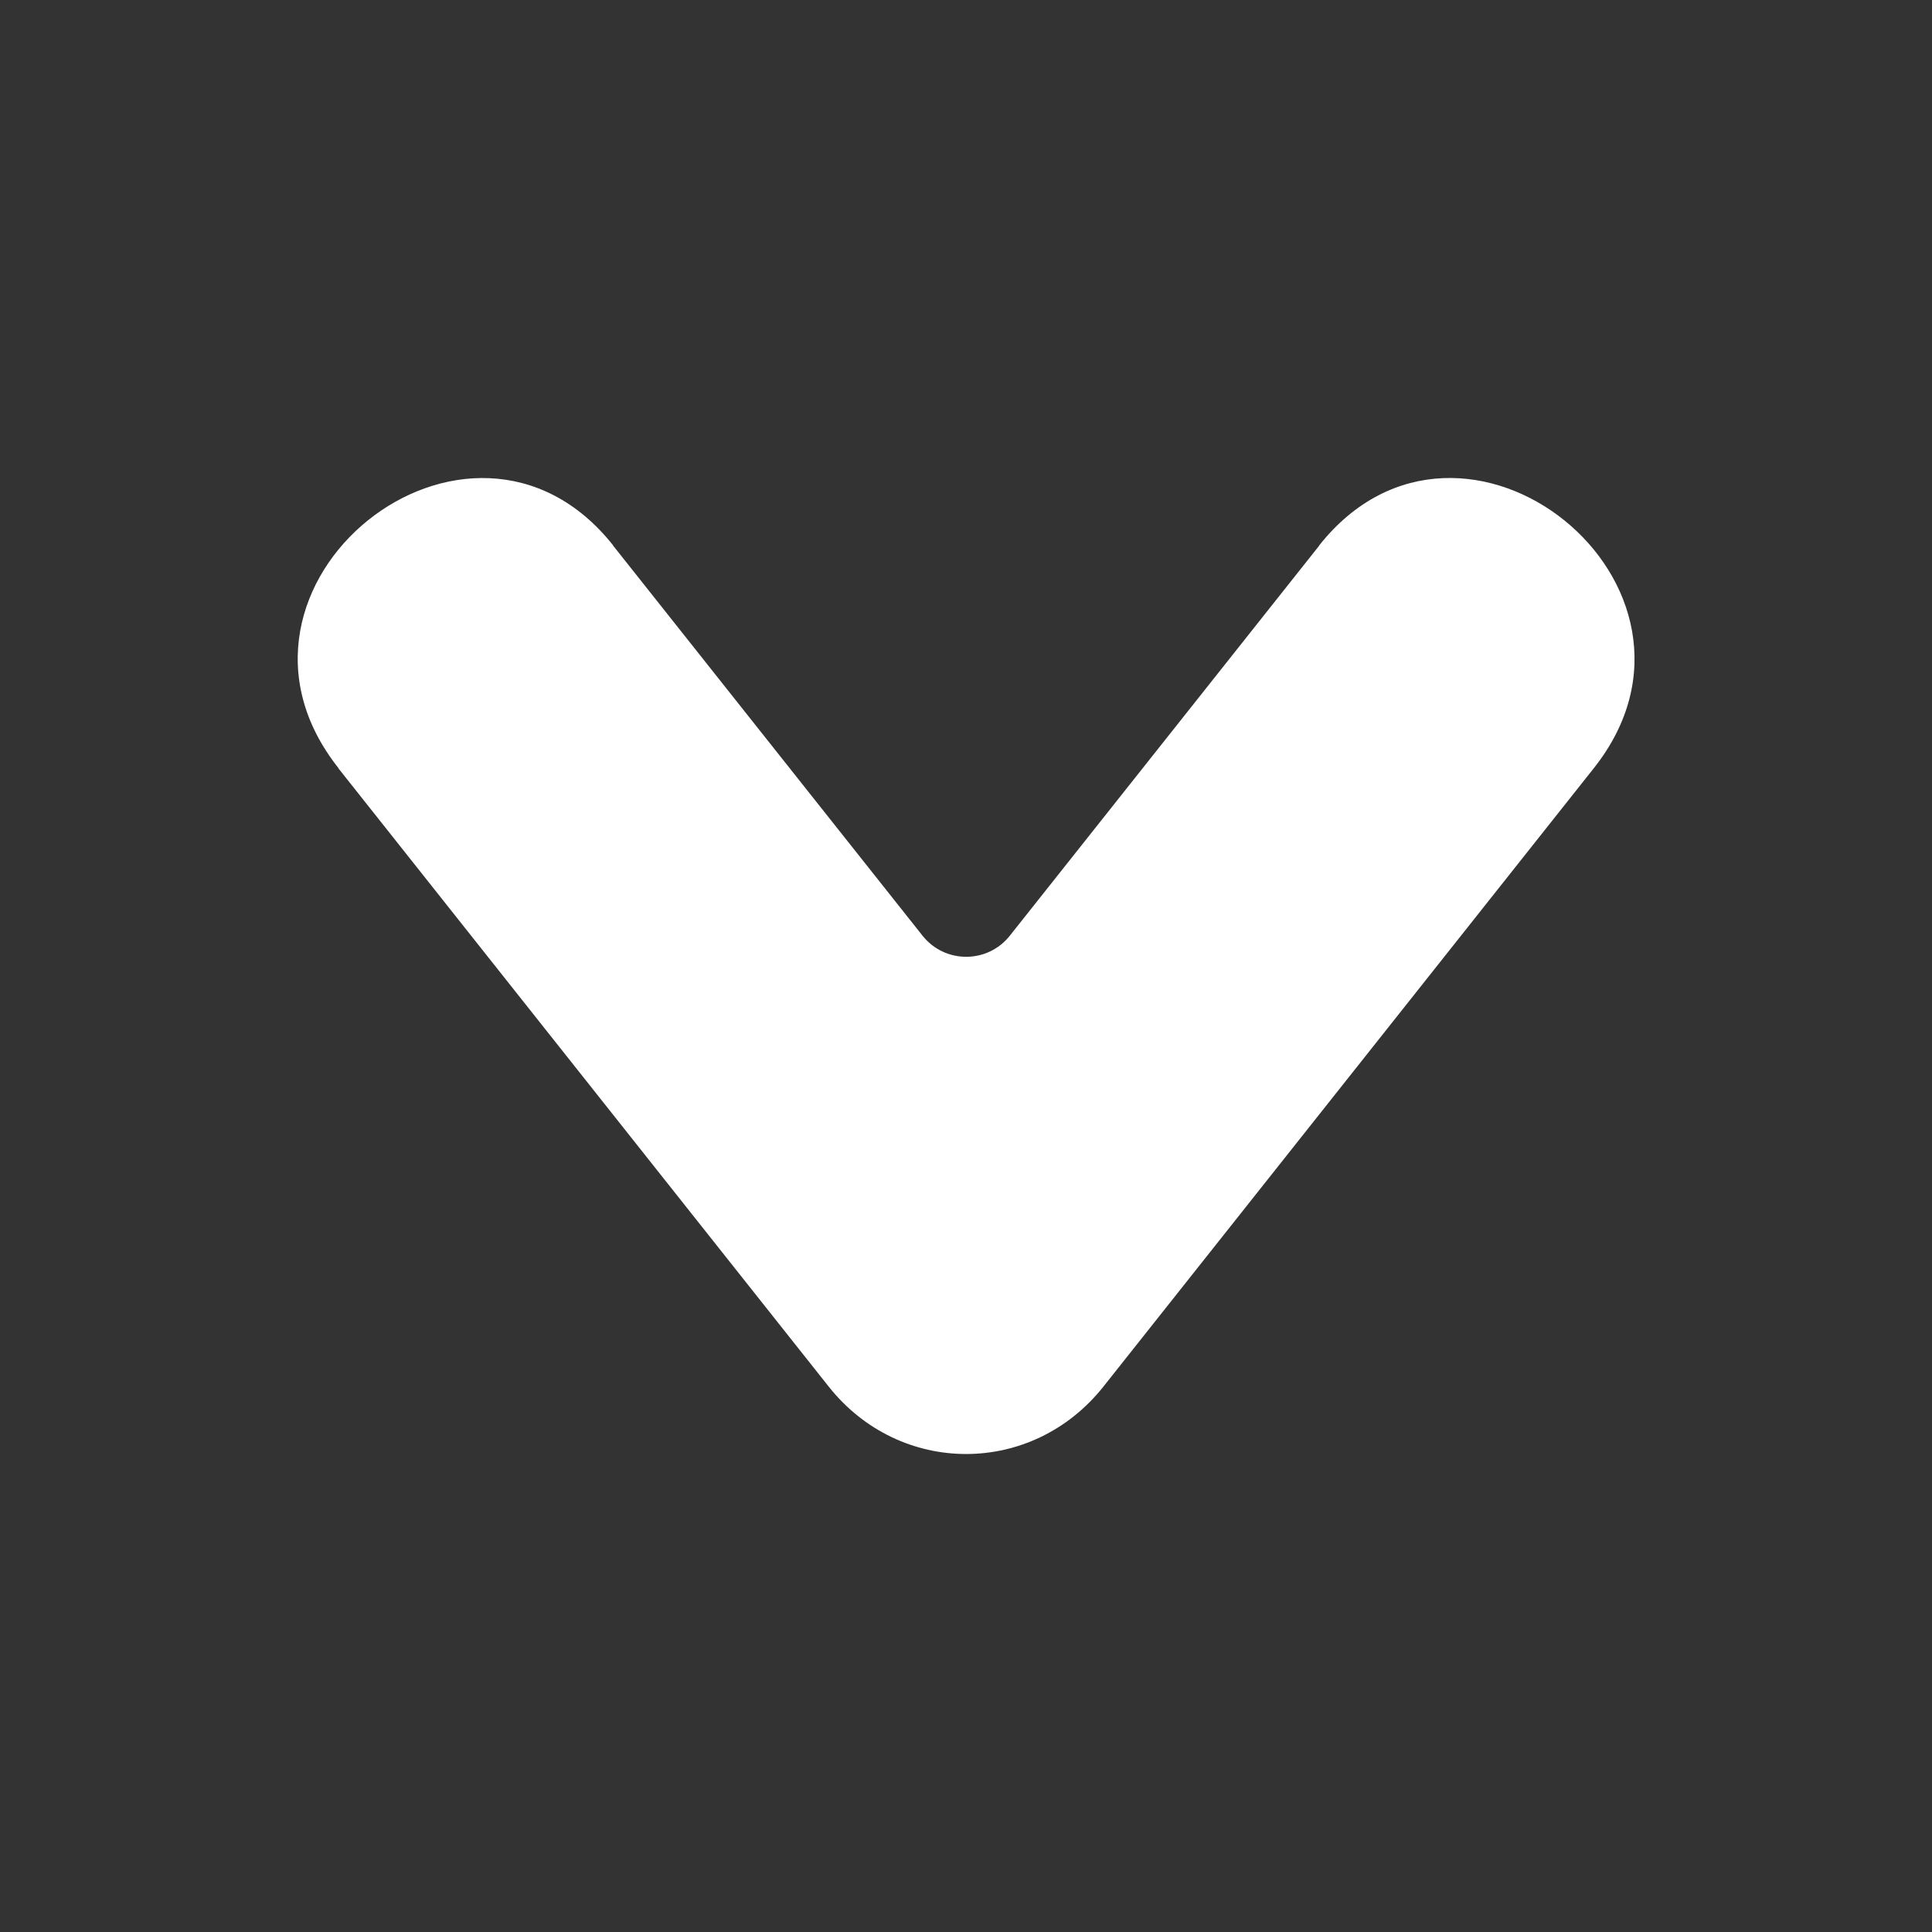 <svg fill="#fff" height="16" width="16" xmlns="http://www.w3.org/2000/svg"><rect width="100%" height="100%" fill="#333333" stroke="none"/><path d="m2.801 6.361 4.061 5.121c.591.746 1.686.746 2.277 0l4.061-5.121c1.195-1.509-1.086-3.345-2.275-1.844 0.0.001 0.0.001 0 .002l-2.562 3.23c-.185.233-.538.233-.723 0l-2.562-3.23c-0-.001-0-.001 0-.002-1.187-1.499-3.473.332-2.275 1.844z"/></svg>